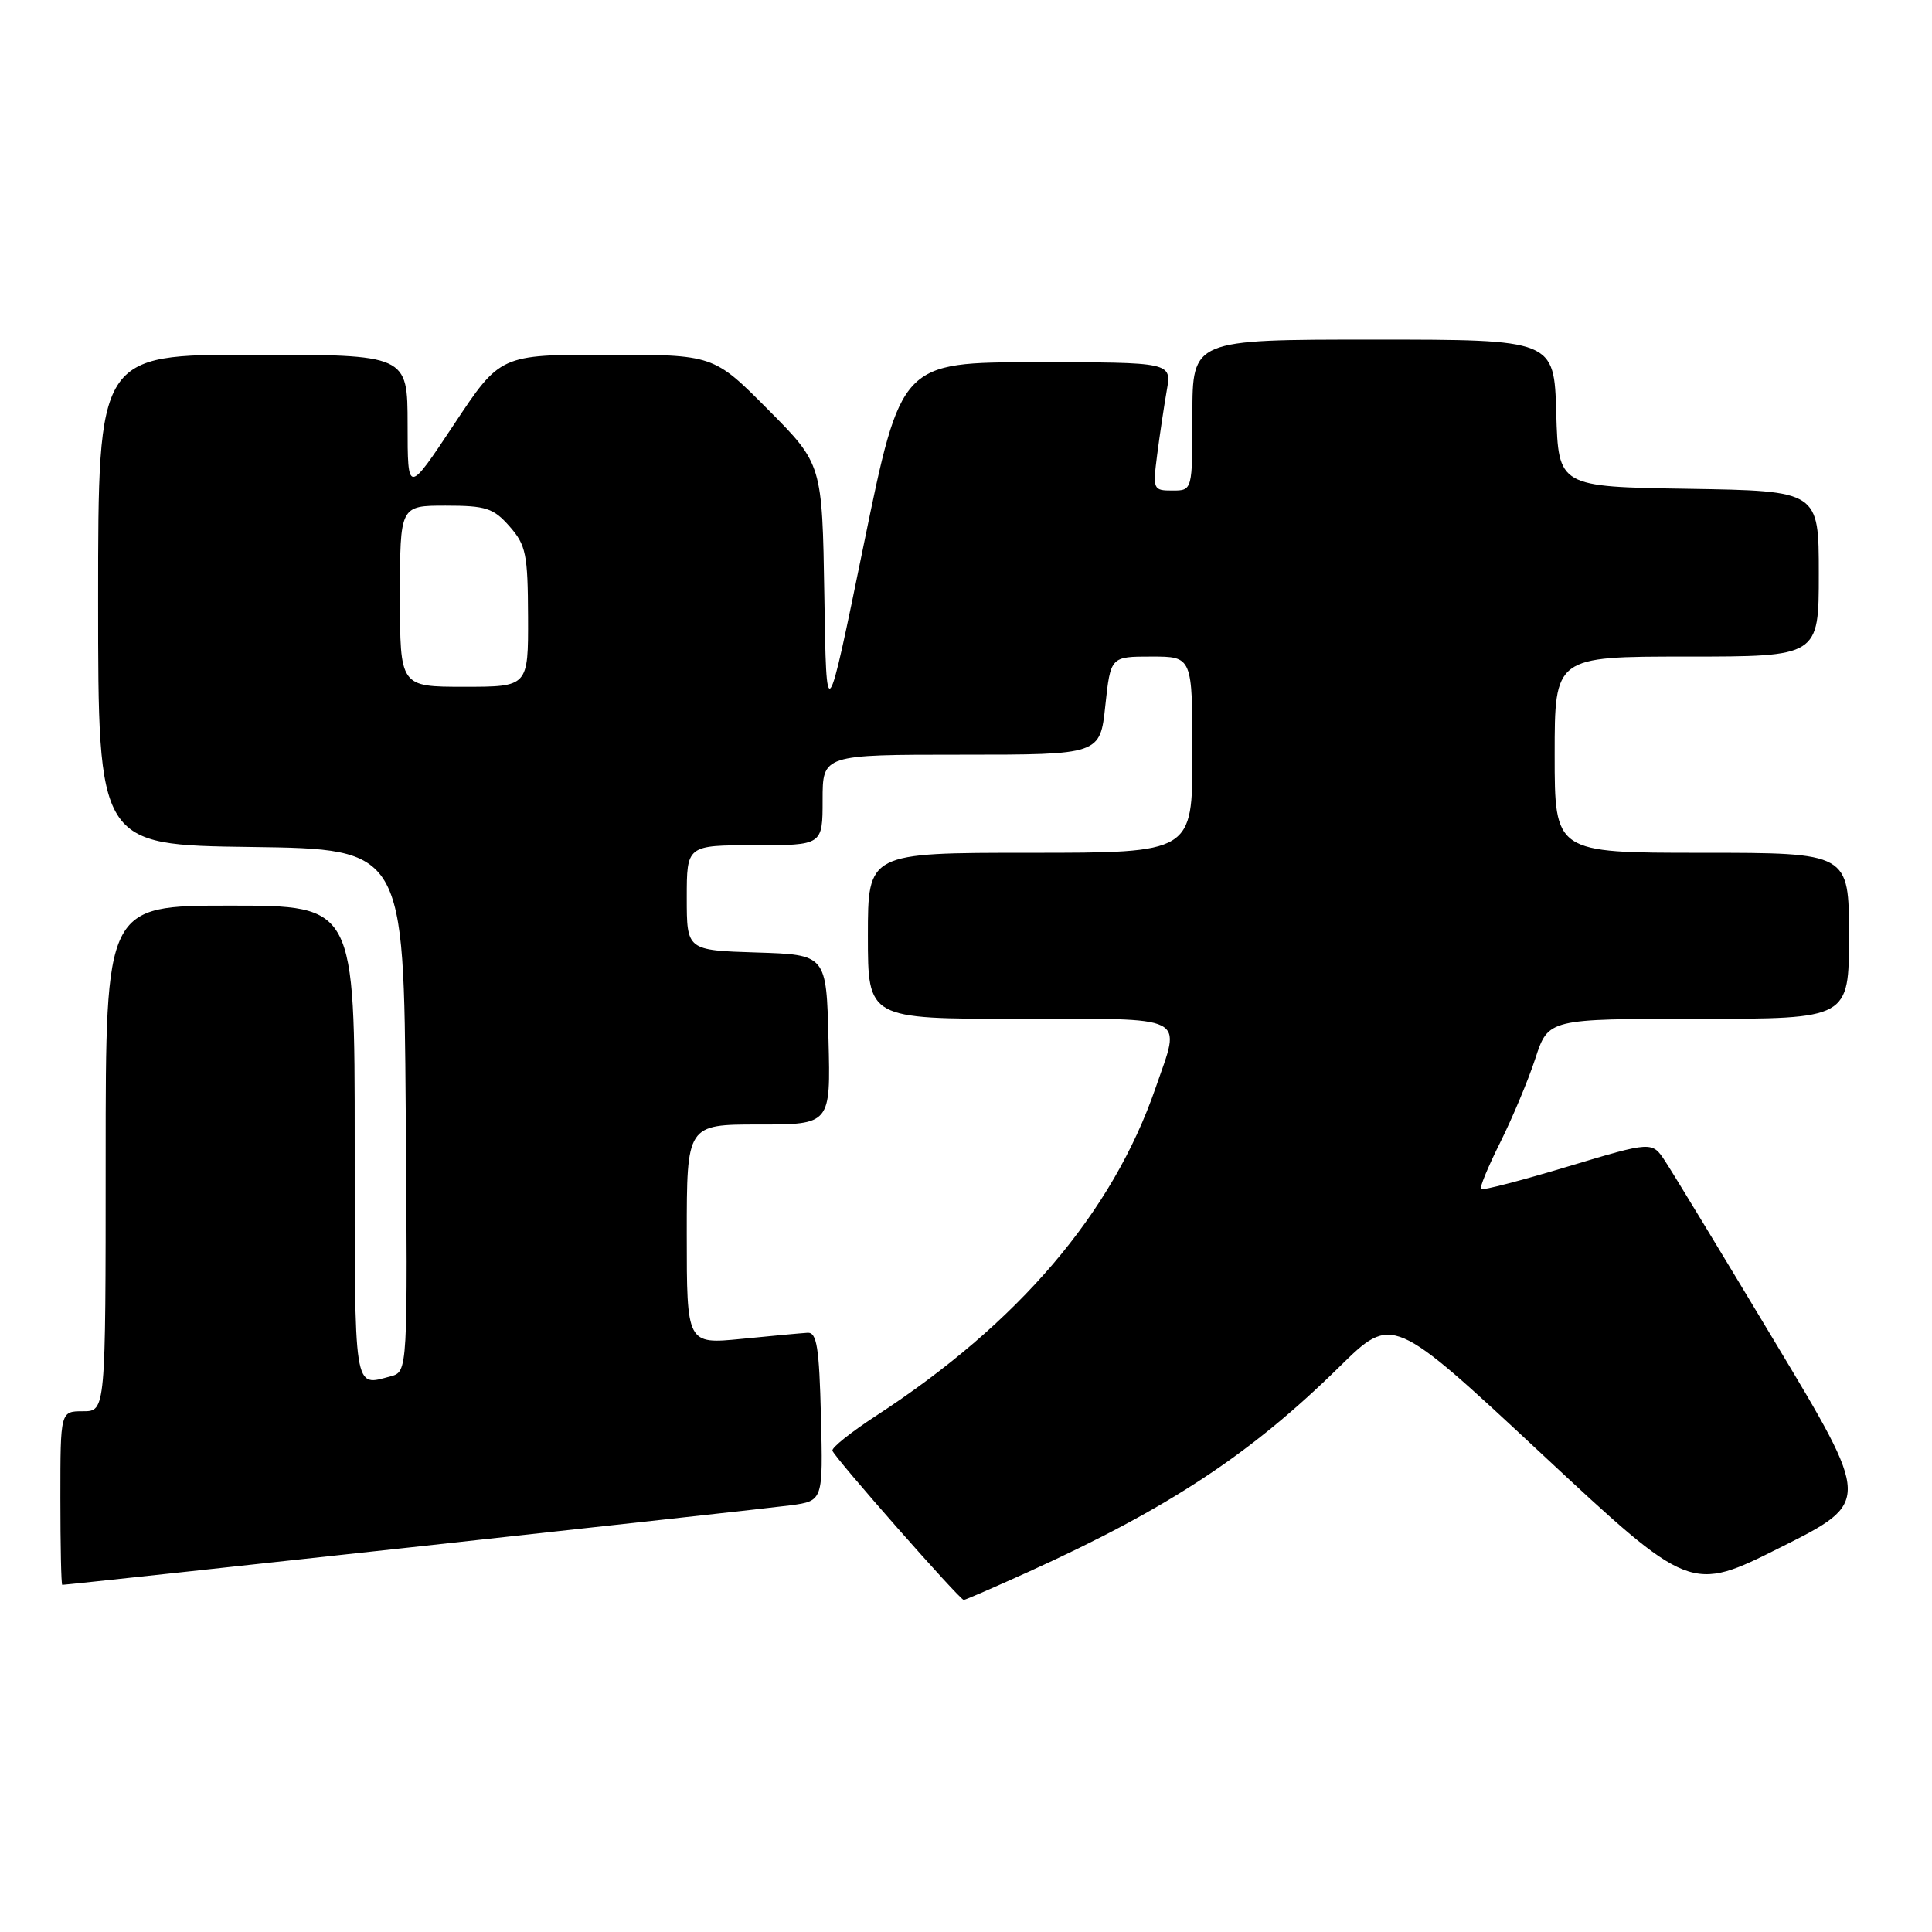 <?xml version="1.0" encoding="UTF-8" standalone="no"?>
<!DOCTYPE svg PUBLIC "-//W3C//DTD SVG 1.1//EN" "http://www.w3.org/Graphics/SVG/1.1/DTD/svg11.dtd" >
<svg xmlns="http://www.w3.org/2000/svg" xmlns:xlink="http://www.w3.org/1999/xlink" version="1.1" viewBox="0 0 256 256">
 <g >
 <path fill="currentColor"
d=" M 136.29 208.27 C 154.84 199.85 165.74 192.66 177.50 181.09 C 184.50 174.21 184.50 174.21 204.24 192.61 C 223.99 211.02 223.99 211.02 235.96 205.02 C 247.93 199.02 247.93 199.02 235.15 177.76 C 228.13 166.07 221.60 155.31 220.64 153.86 C 218.91 151.22 218.91 151.22 207.75 154.57 C 201.62 156.42 196.43 157.76 196.23 157.57 C 196.03 157.37 197.19 154.57 198.80 151.35 C 200.40 148.13 202.50 143.14 203.44 140.25 C 205.16 135.00 205.16 135.00 225.08 135.00 C 245.00 135.00 245.00 135.00 245.00 124.00 C 245.00 113.00 245.00 113.00 225.50 113.00 C 206.00 113.00 206.00 113.00 206.00 100.00 C 206.00 87.00 206.00 87.00 223.50 87.00 C 241.00 87.00 241.00 87.00 241.00 76.02 C 241.00 65.05 241.00 65.05 223.75 64.77 C 206.50 64.50 206.50 64.50 206.21 54.75 C 205.93 45.00 205.93 45.00 181.96 45.00 C 158.00 45.00 158.00 45.00 158.00 55.00 C 158.00 65.00 158.00 65.00 155.36 65.00 C 152.79 65.00 152.74 64.87 153.33 60.25 C 153.67 57.64 154.24 53.81 154.60 51.75 C 155.26 48.00 155.26 48.00 137.33 48.00 C 119.40 48.00 119.40 48.00 114.45 72.17 C 109.50 96.34 109.50 96.34 109.23 78.92 C 108.95 61.50 108.95 61.50 101.75 54.25 C 94.55 47.00 94.55 47.00 80.42 47.00 C 66.28 47.00 66.28 47.00 60.15 56.25 C 54.01 65.50 54.01 65.50 54.01 56.25 C 54.00 47.00 54.00 47.00 33.50 47.00 C 13.00 47.00 13.00 47.00 13.00 79.48 C 13.00 111.96 13.00 111.96 33.25 112.23 C 53.50 112.50 53.50 112.50 53.76 147.13 C 54.03 181.76 54.03 181.76 51.76 182.37 C 46.81 183.69 47.00 184.95 47.00 151.50 C 47.00 120.00 47.00 120.00 30.50 120.00 C 14.00 120.00 14.00 120.00 14.00 153.50 C 14.00 187.00 14.00 187.00 11.00 187.00 C 8.00 187.00 8.00 187.00 8.00 198.50 C 8.00 204.82 8.11 210.00 8.25 210.00 C 9.23 209.99 101.40 199.92 104.78 199.46 C 109.06 198.87 109.06 198.87 108.78 187.68 C 108.55 178.48 108.23 176.52 107.00 176.60 C 106.17 176.65 102.24 177.01 98.25 177.41 C 91.00 178.12 91.00 178.12 91.00 163.56 C 91.00 149.00 91.00 149.00 100.53 149.00 C 110.07 149.00 110.07 149.00 109.78 137.75 C 109.50 126.50 109.50 126.50 100.25 126.21 C 91.00 125.92 91.00 125.92 91.00 118.96 C 91.00 112.00 91.00 112.00 100.00 112.00 C 109.00 112.00 109.00 112.00 109.00 106.00 C 109.00 100.00 109.00 100.00 127.38 100.00 C 145.77 100.00 145.77 100.00 146.46 93.50 C 147.16 87.00 147.16 87.00 152.58 87.00 C 158.00 87.00 158.00 87.00 158.00 100.00 C 158.00 113.00 158.00 113.00 136.50 113.00 C 115.00 113.00 115.00 113.00 115.00 124.00 C 115.00 135.00 115.00 135.00 135.00 135.00 C 157.81 135.00 156.50 134.34 153.13 144.12 C 147.42 160.70 134.95 175.33 116.01 187.65 C 112.76 189.77 110.19 191.82 110.30 192.22 C 110.54 193.10 127.18 212.00 127.70 212.00 C 127.91 212.00 131.77 210.32 136.29 208.27 Z  M 53.00 79.00 C 53.00 67.00 53.00 67.00 59.05 67.00 C 64.39 67.00 65.38 67.32 67.52 69.75 C 69.70 72.23 69.94 73.41 69.97 81.75 C 70.00 91.00 70.00 91.00 61.50 91.00 C 53.00 91.00 53.00 91.00 53.00 79.00 Z "/>
</g>
</svg>